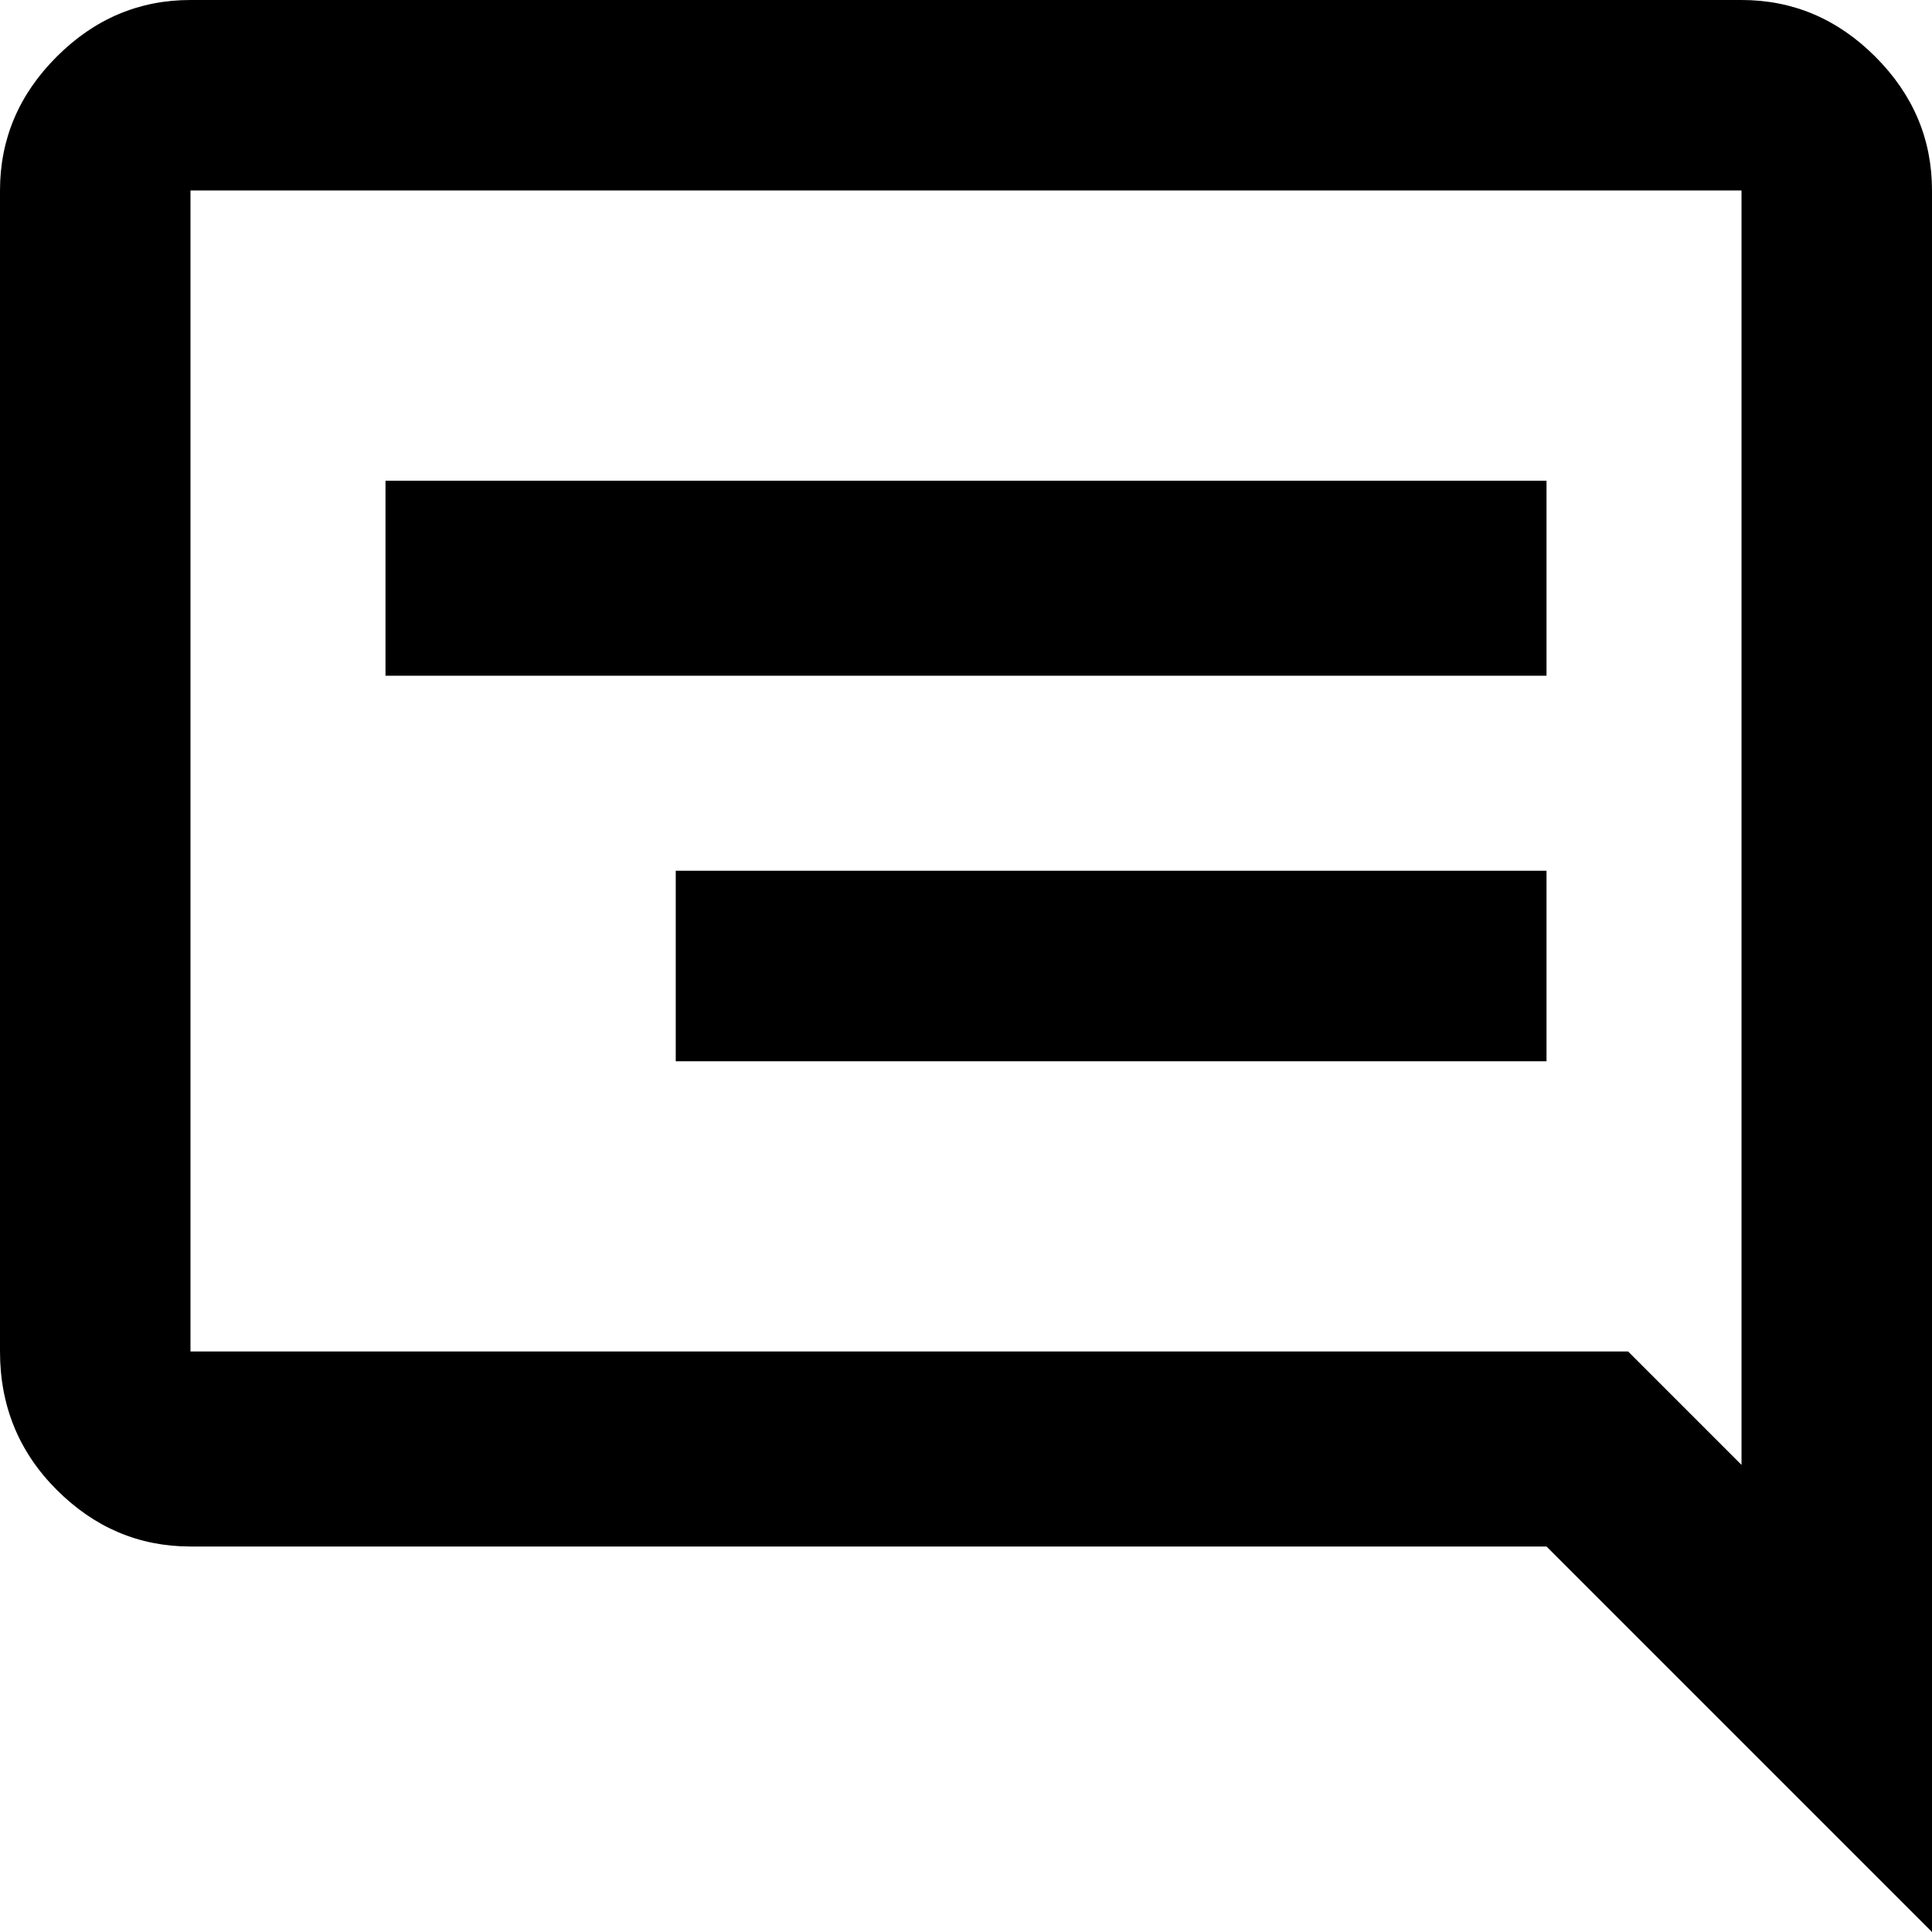 <svg xmlns="http://www.w3.org/2000/svg" viewBox="43 -21 426 426">
      <g transform="scale(1 -1) translate(0 -384)">
        <path d="M192 213H384V171H192ZM384 299H128V256H384ZM469 363V-21L384 64H85Q68 64 55.5 76.5Q43 89 43 107V363Q43 380 55.5 392.5Q68 405 85 405H427Q444 405 456.5 392.5Q469 380 469 363ZM427 363H85V107H402L427 82Z" />
      </g>
    </svg>